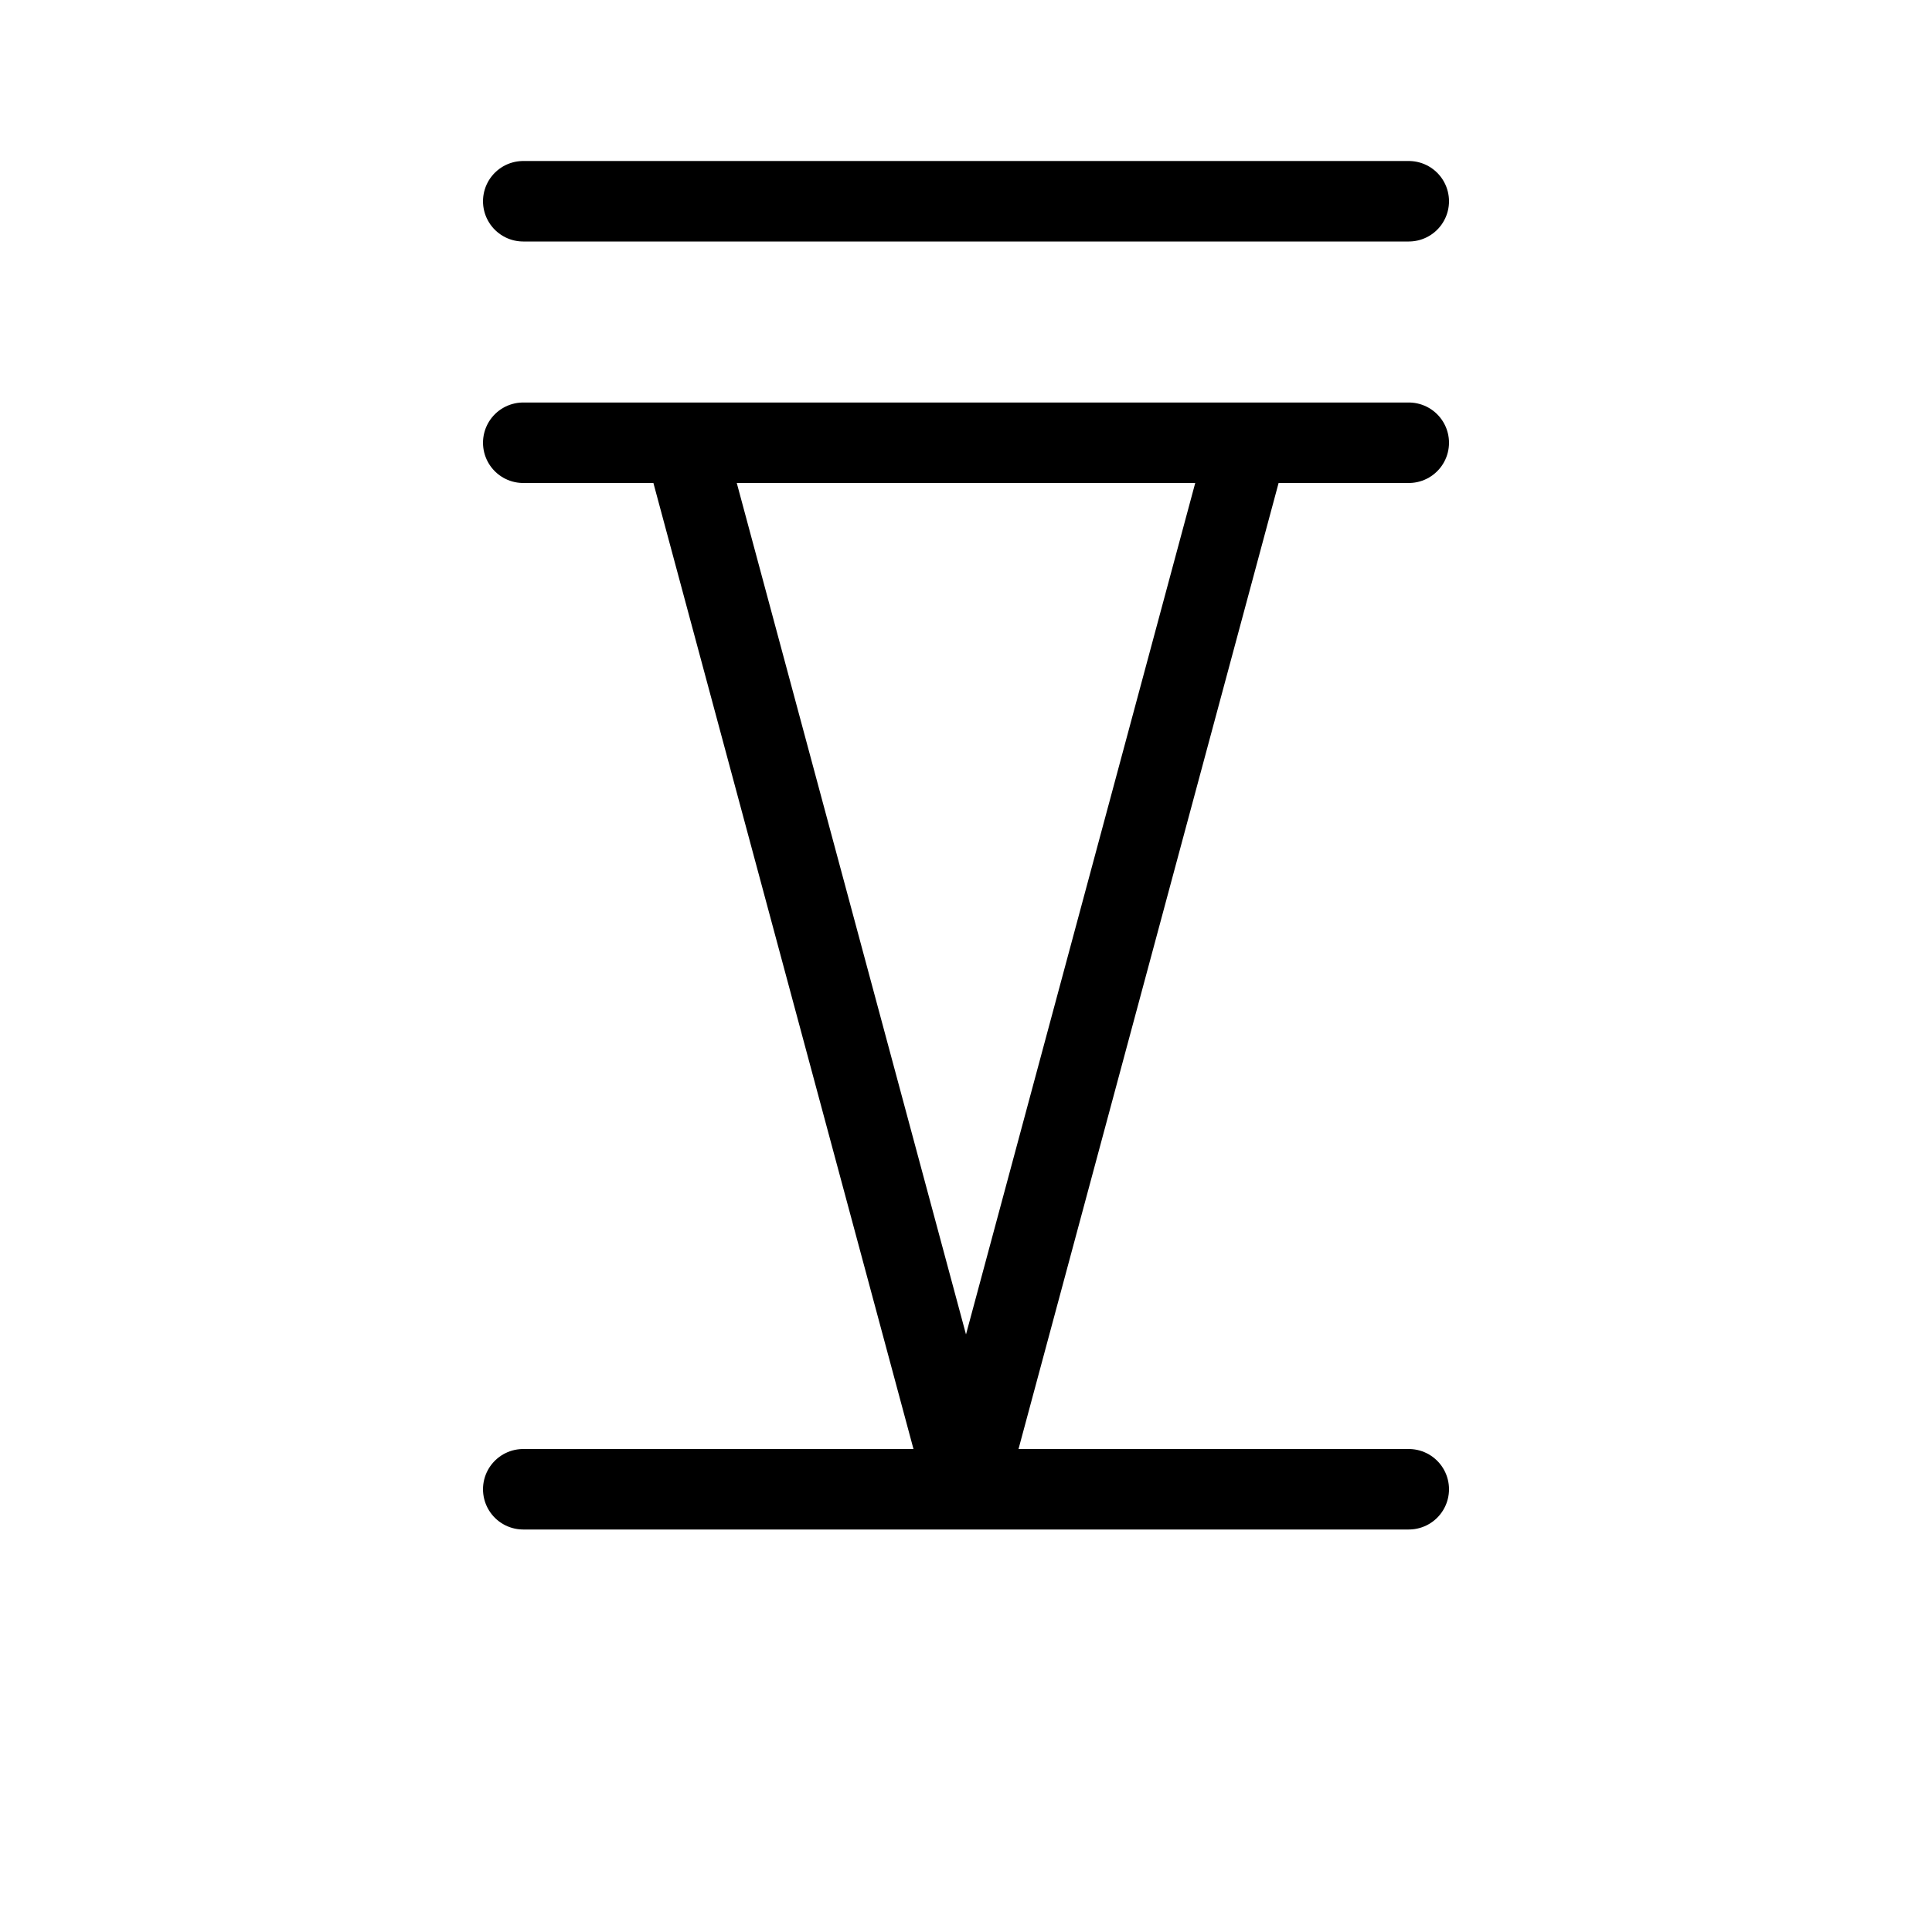 <svg height="24" viewBox="0 0 24 24" width="24" xmlns="http://www.w3.org/2000/svg"><path d="m15.5 5.5-3.5 13-3.5-13m-2 0h11m-11-3h11m-11 16h11" fill="none" stroke="#000" stroke-linecap="round" stroke-linejoin="round"/></svg>